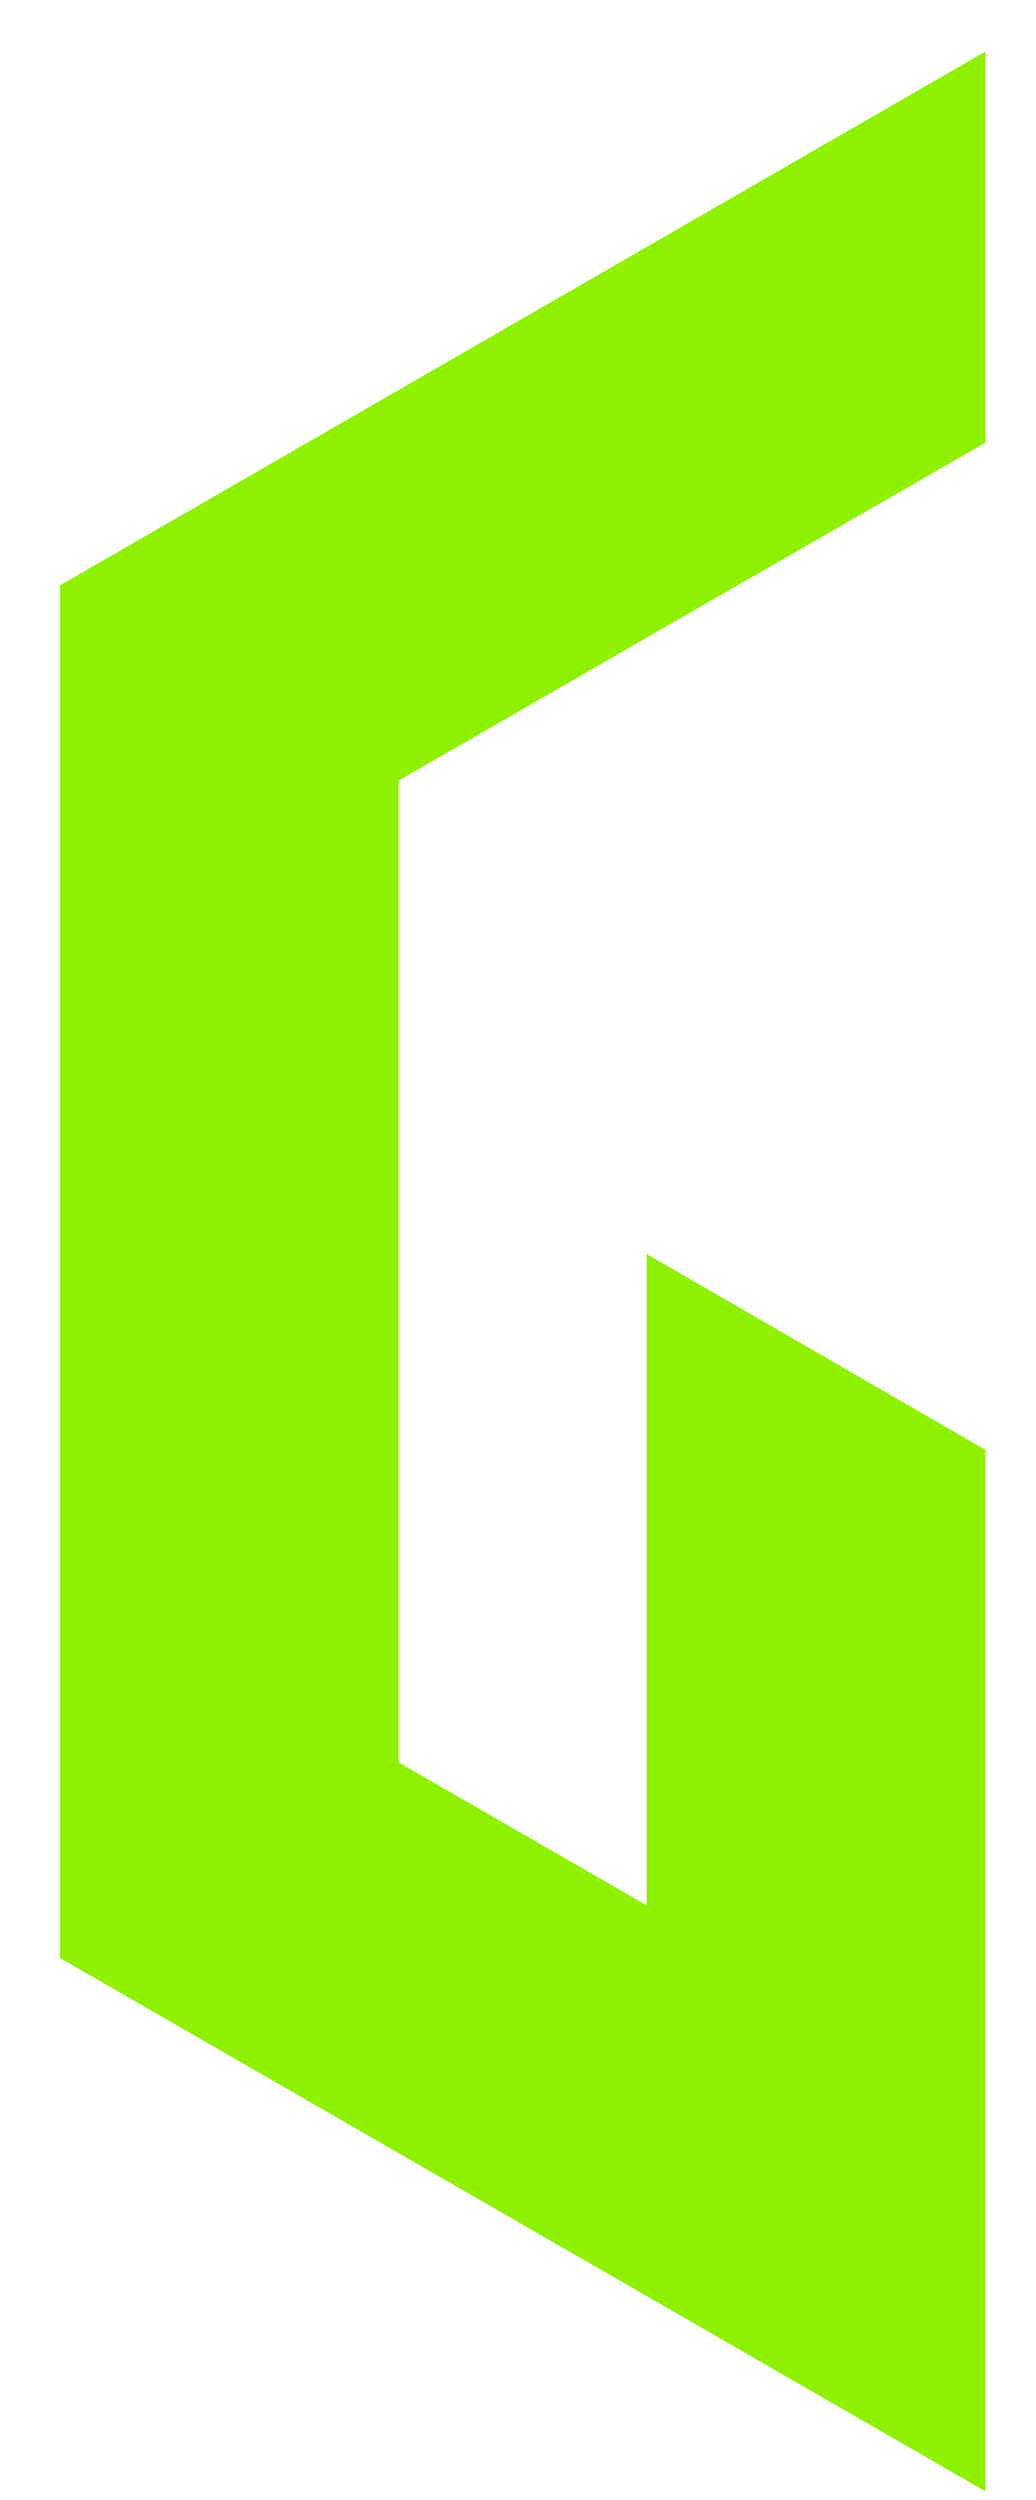 <svg width="17" height="41" viewBox="0 0 17 41" fill="none" xmlns="http://www.w3.org/2000/svg">
<path d="M6.541 12.8V28.902L10.611 31.246V20.564L16.168 23.776V40.854L0.984 32.109V9.599L16.155 0.854H16.168V7.261L10.611 10.456L9.248 11.243L6.541 12.8Z" fill="#8EF102"/>
</svg>
